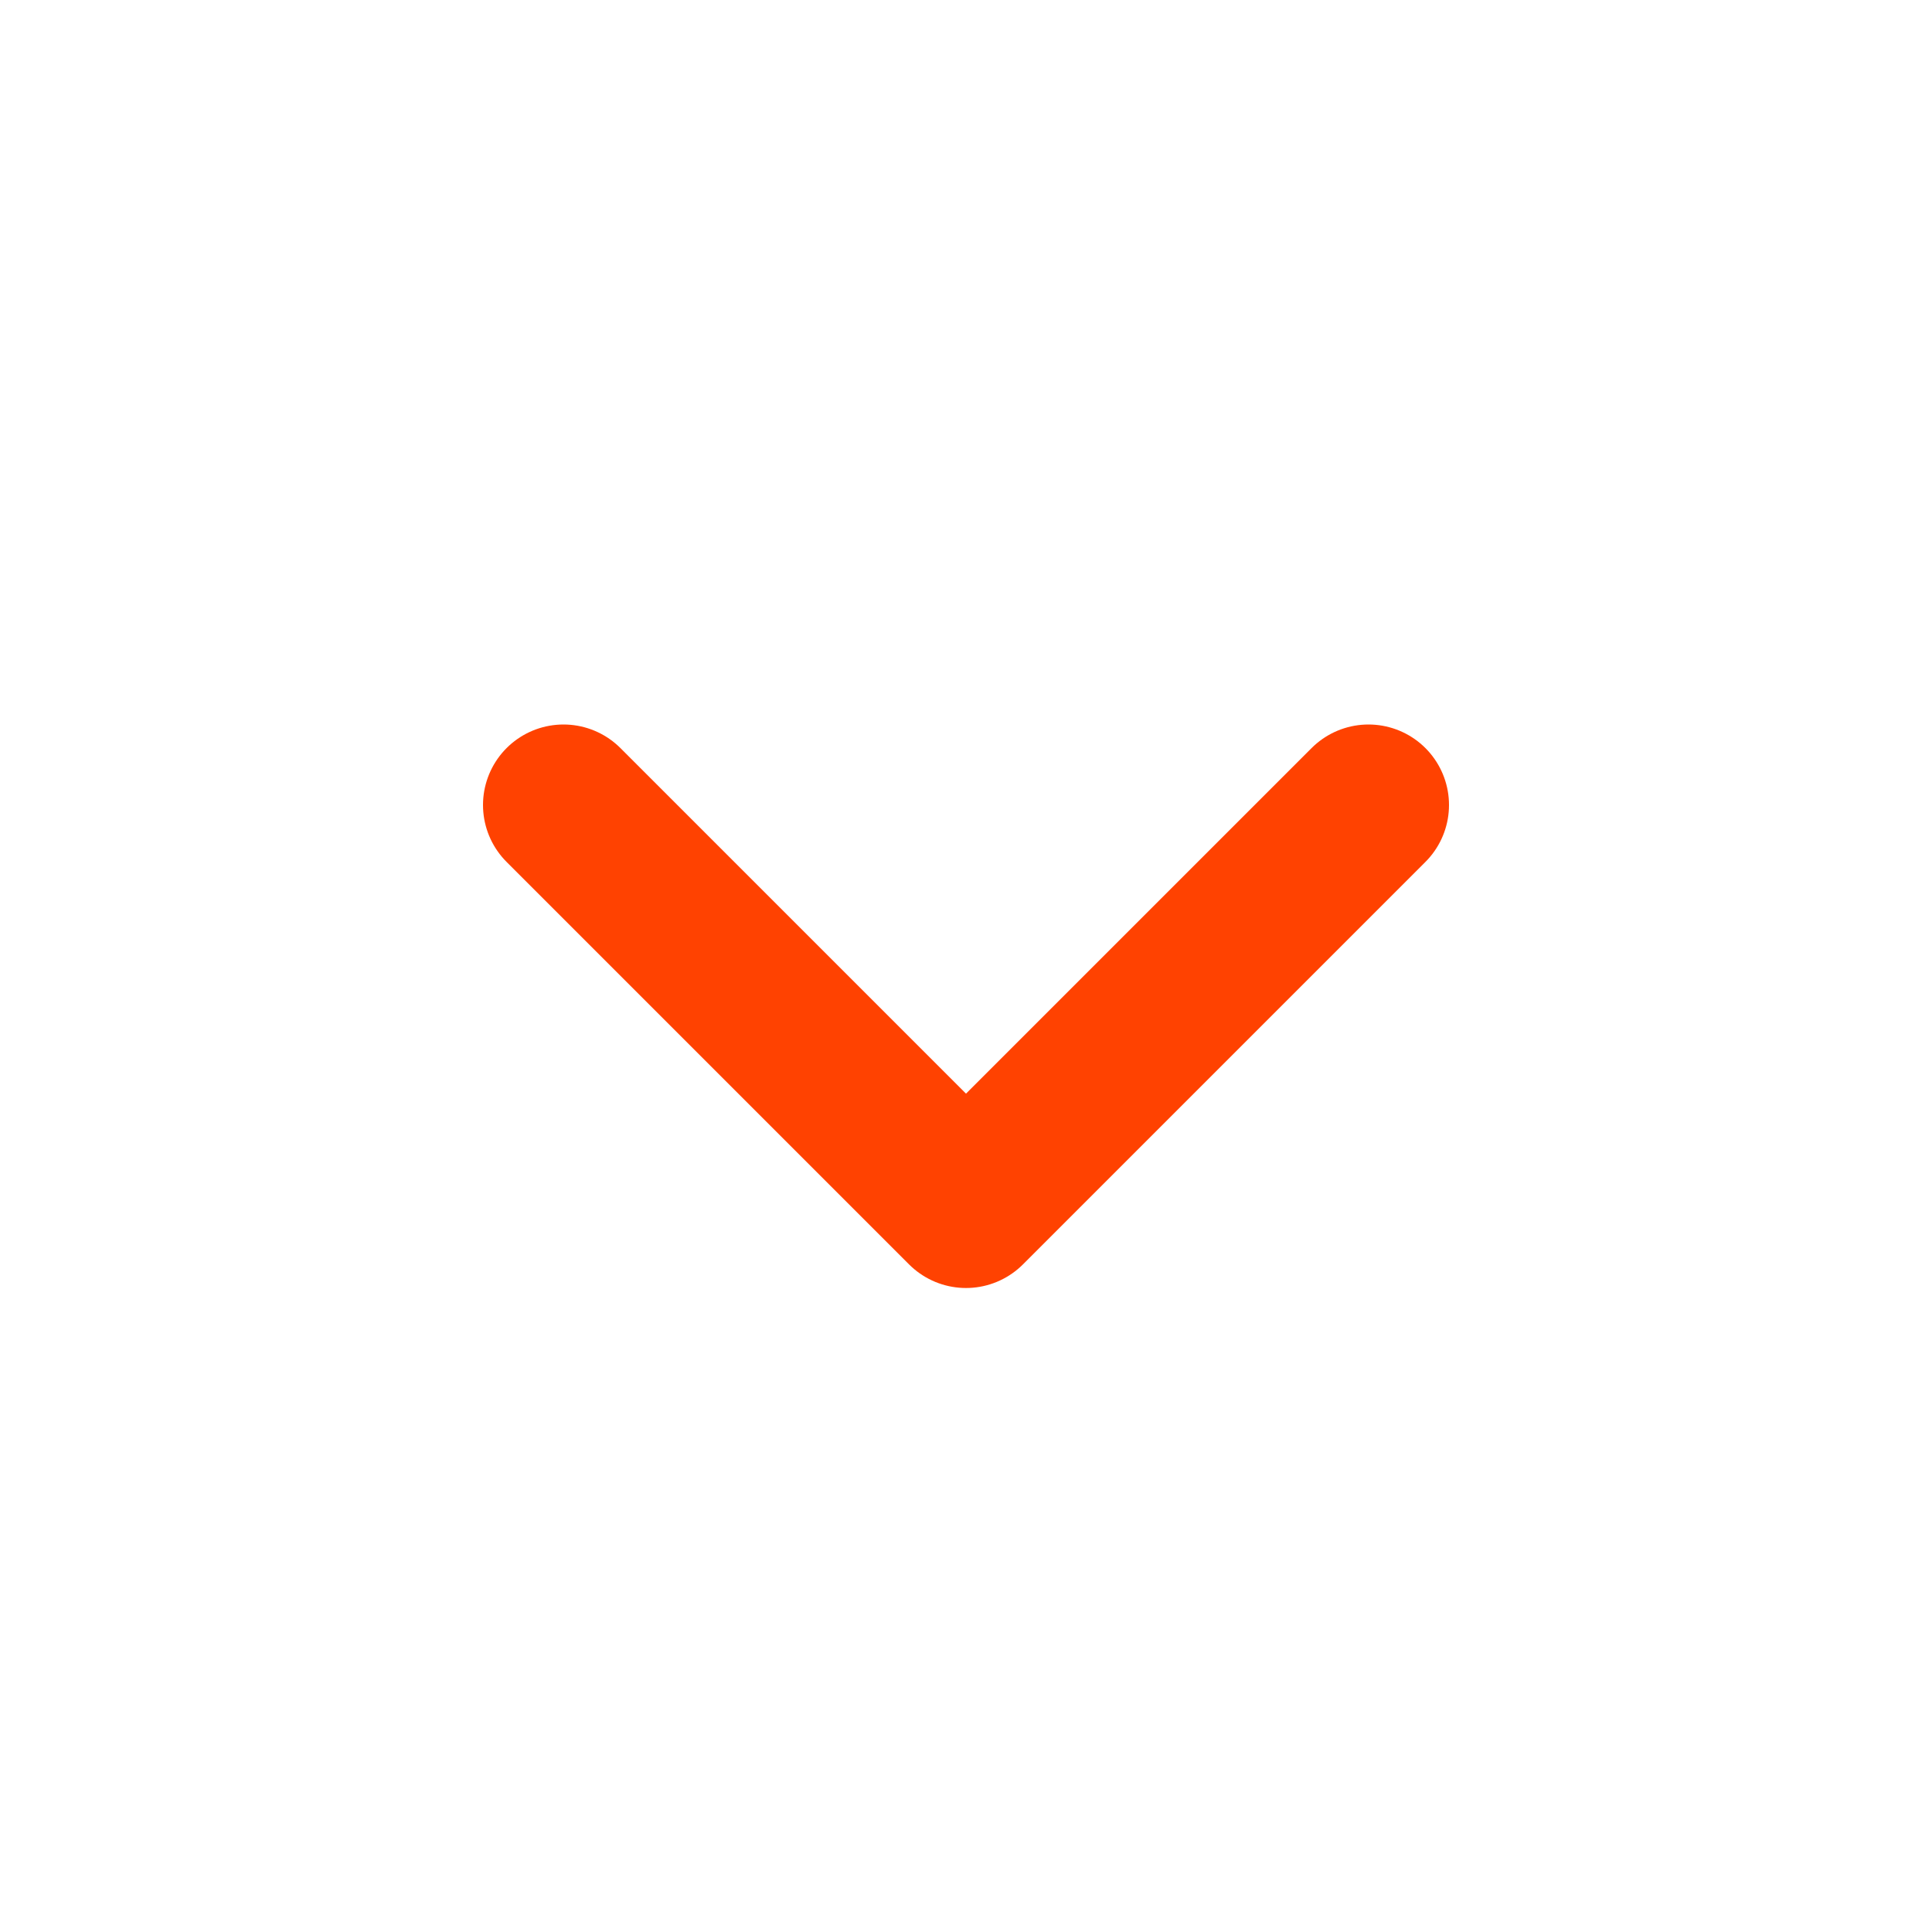 <svg width="18" height="18" viewBox="0 0 18 18" fill="none" xmlns="http://www.w3.org/2000/svg">
<path d="M5.25 7.5L9 11.25L12.75 7.5" stroke="#FF4201" stroke-width="1.5" stroke-linecap="round" stroke-linejoin="round"/>
</svg>
